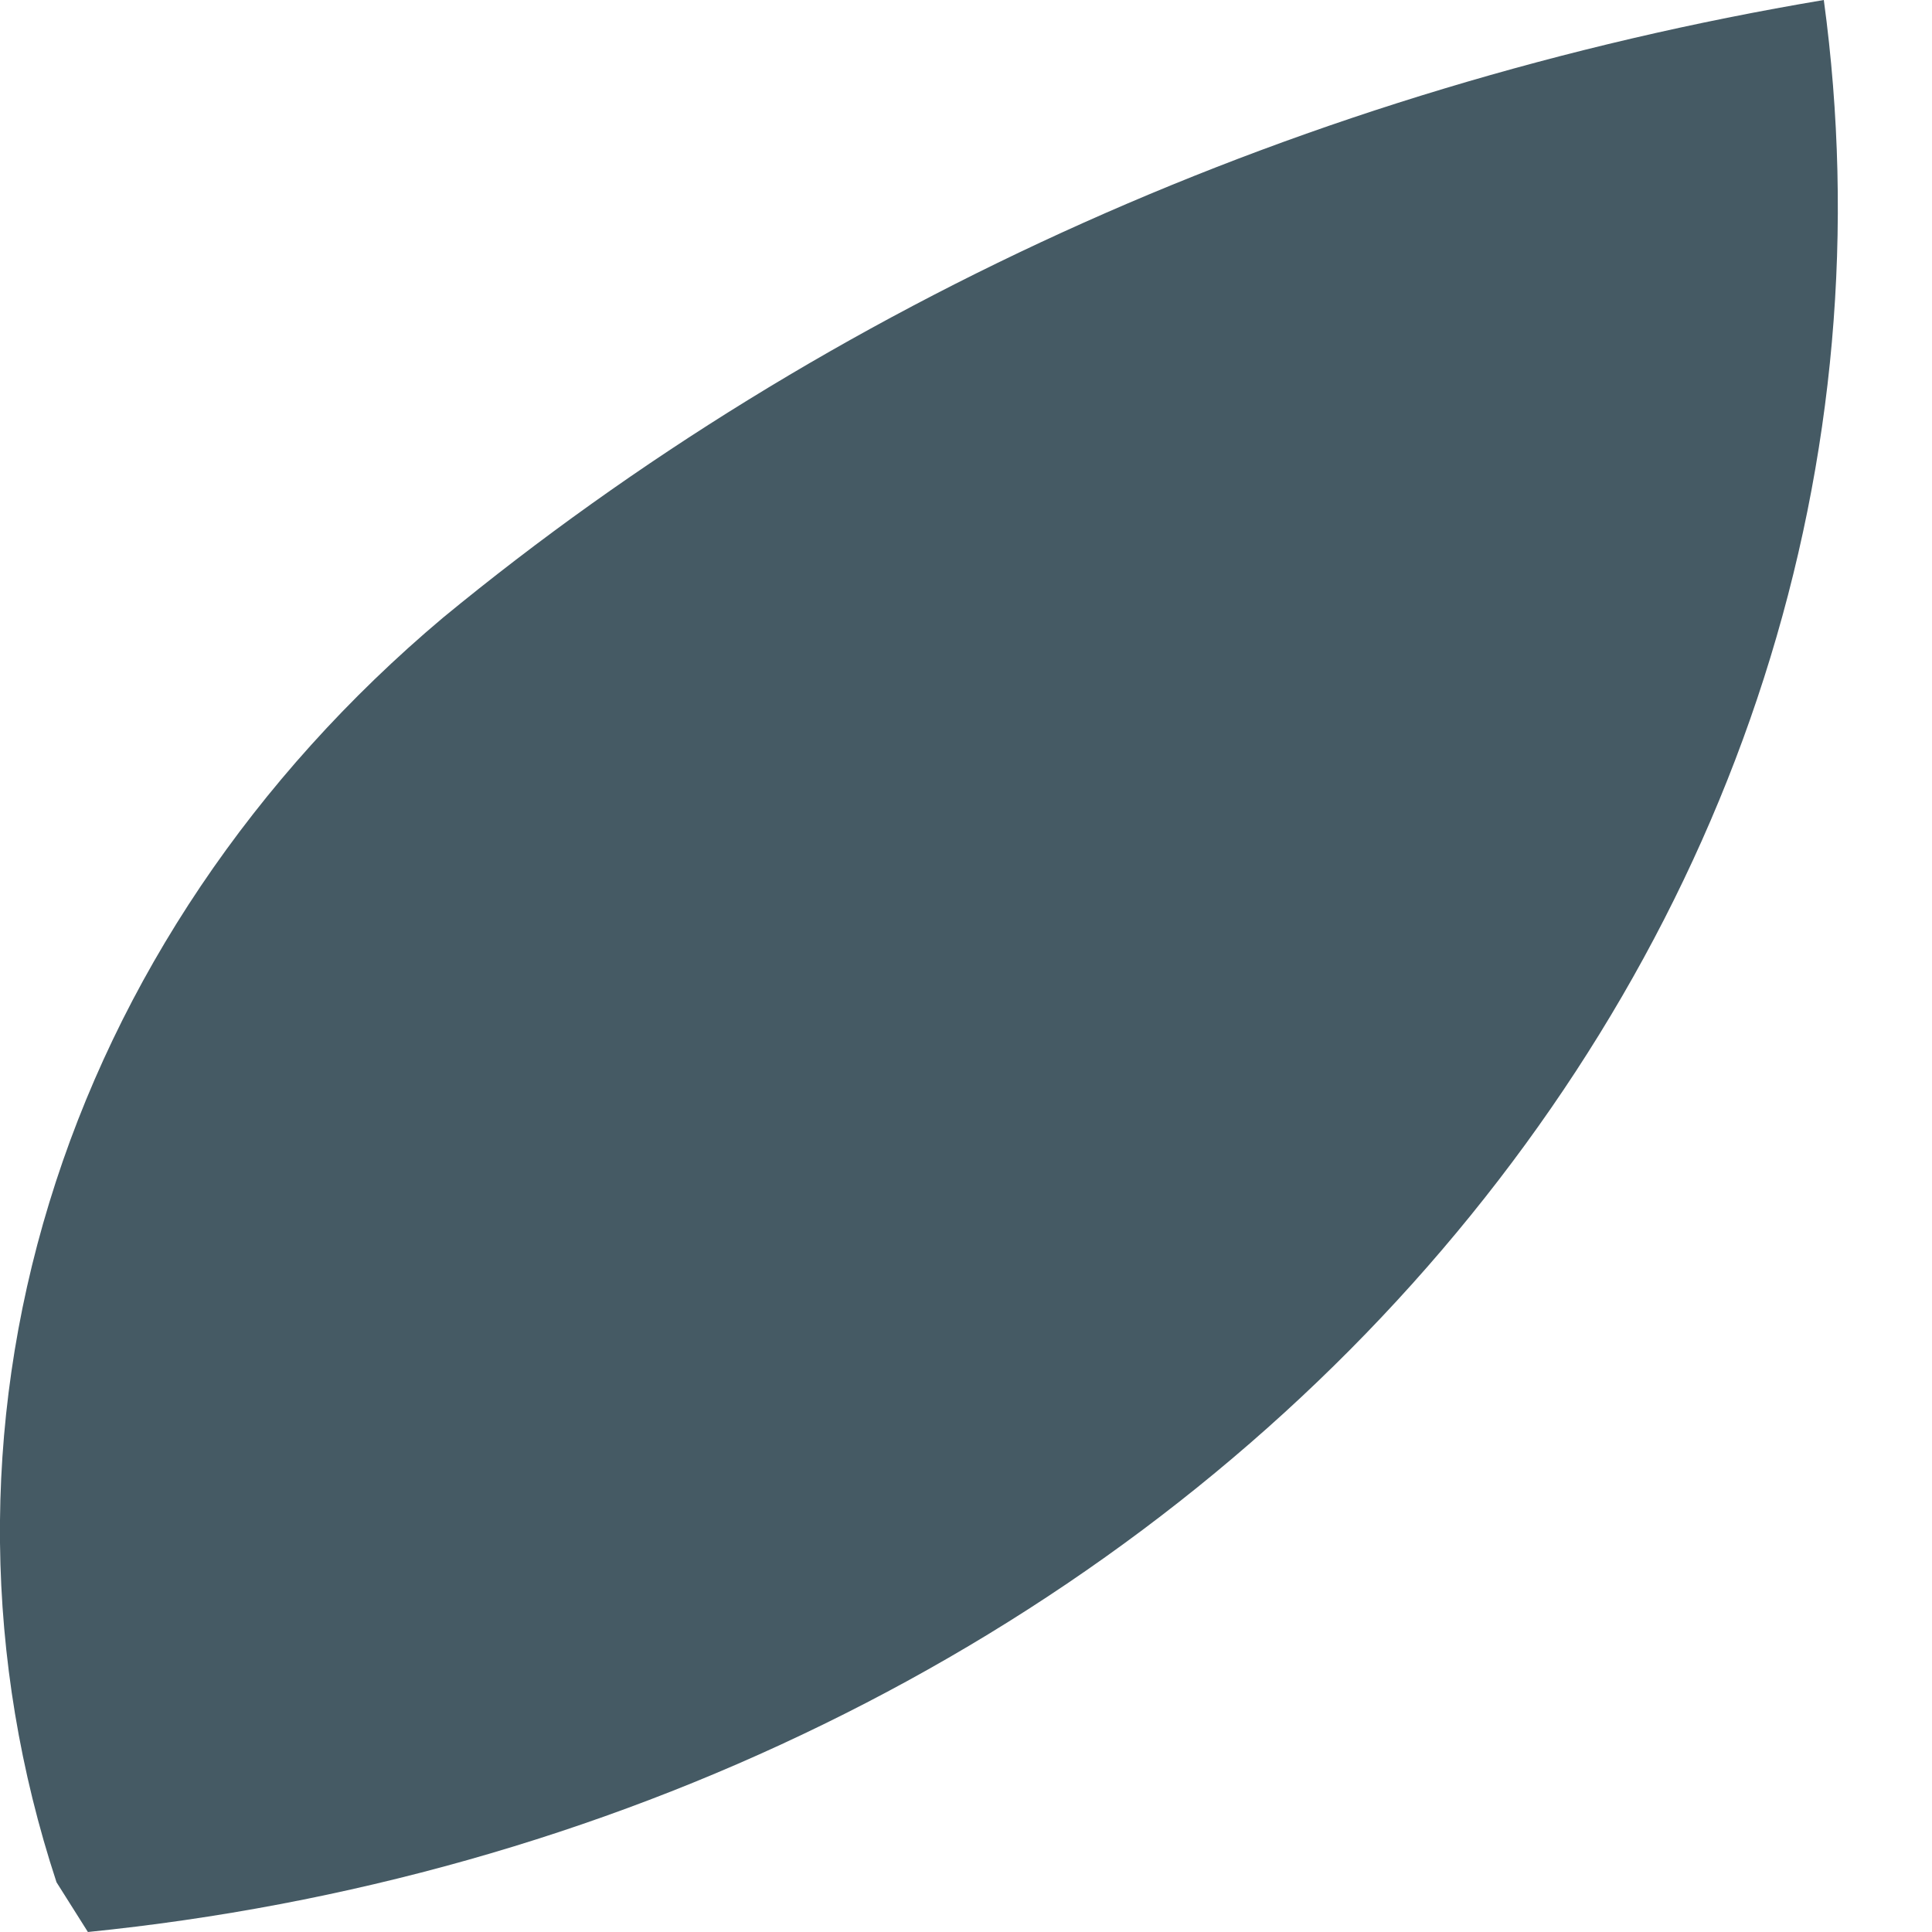 <svg width="4" height="4" viewBox="0 0 4 4" fill="none" xmlns="http://www.w3.org/2000/svg">
<path d="M0.917 1.279C1.714 0.623 2.705 0.18 3.776 0C3.84 0.471 3.798 0.948 3.652 1.404C3.506 1.86 3.258 2.286 2.924 2.658C2.59 3.03 2.176 3.34 1.705 3.57C1.235 3.8 0.717 3.946 0.182 4L0.117 3.897C-0.034 3.438 -0.039 2.951 0.102 2.49C0.243 2.028 0.525 1.609 0.917 1.279Z" fill="#455A64"/>
</svg>

